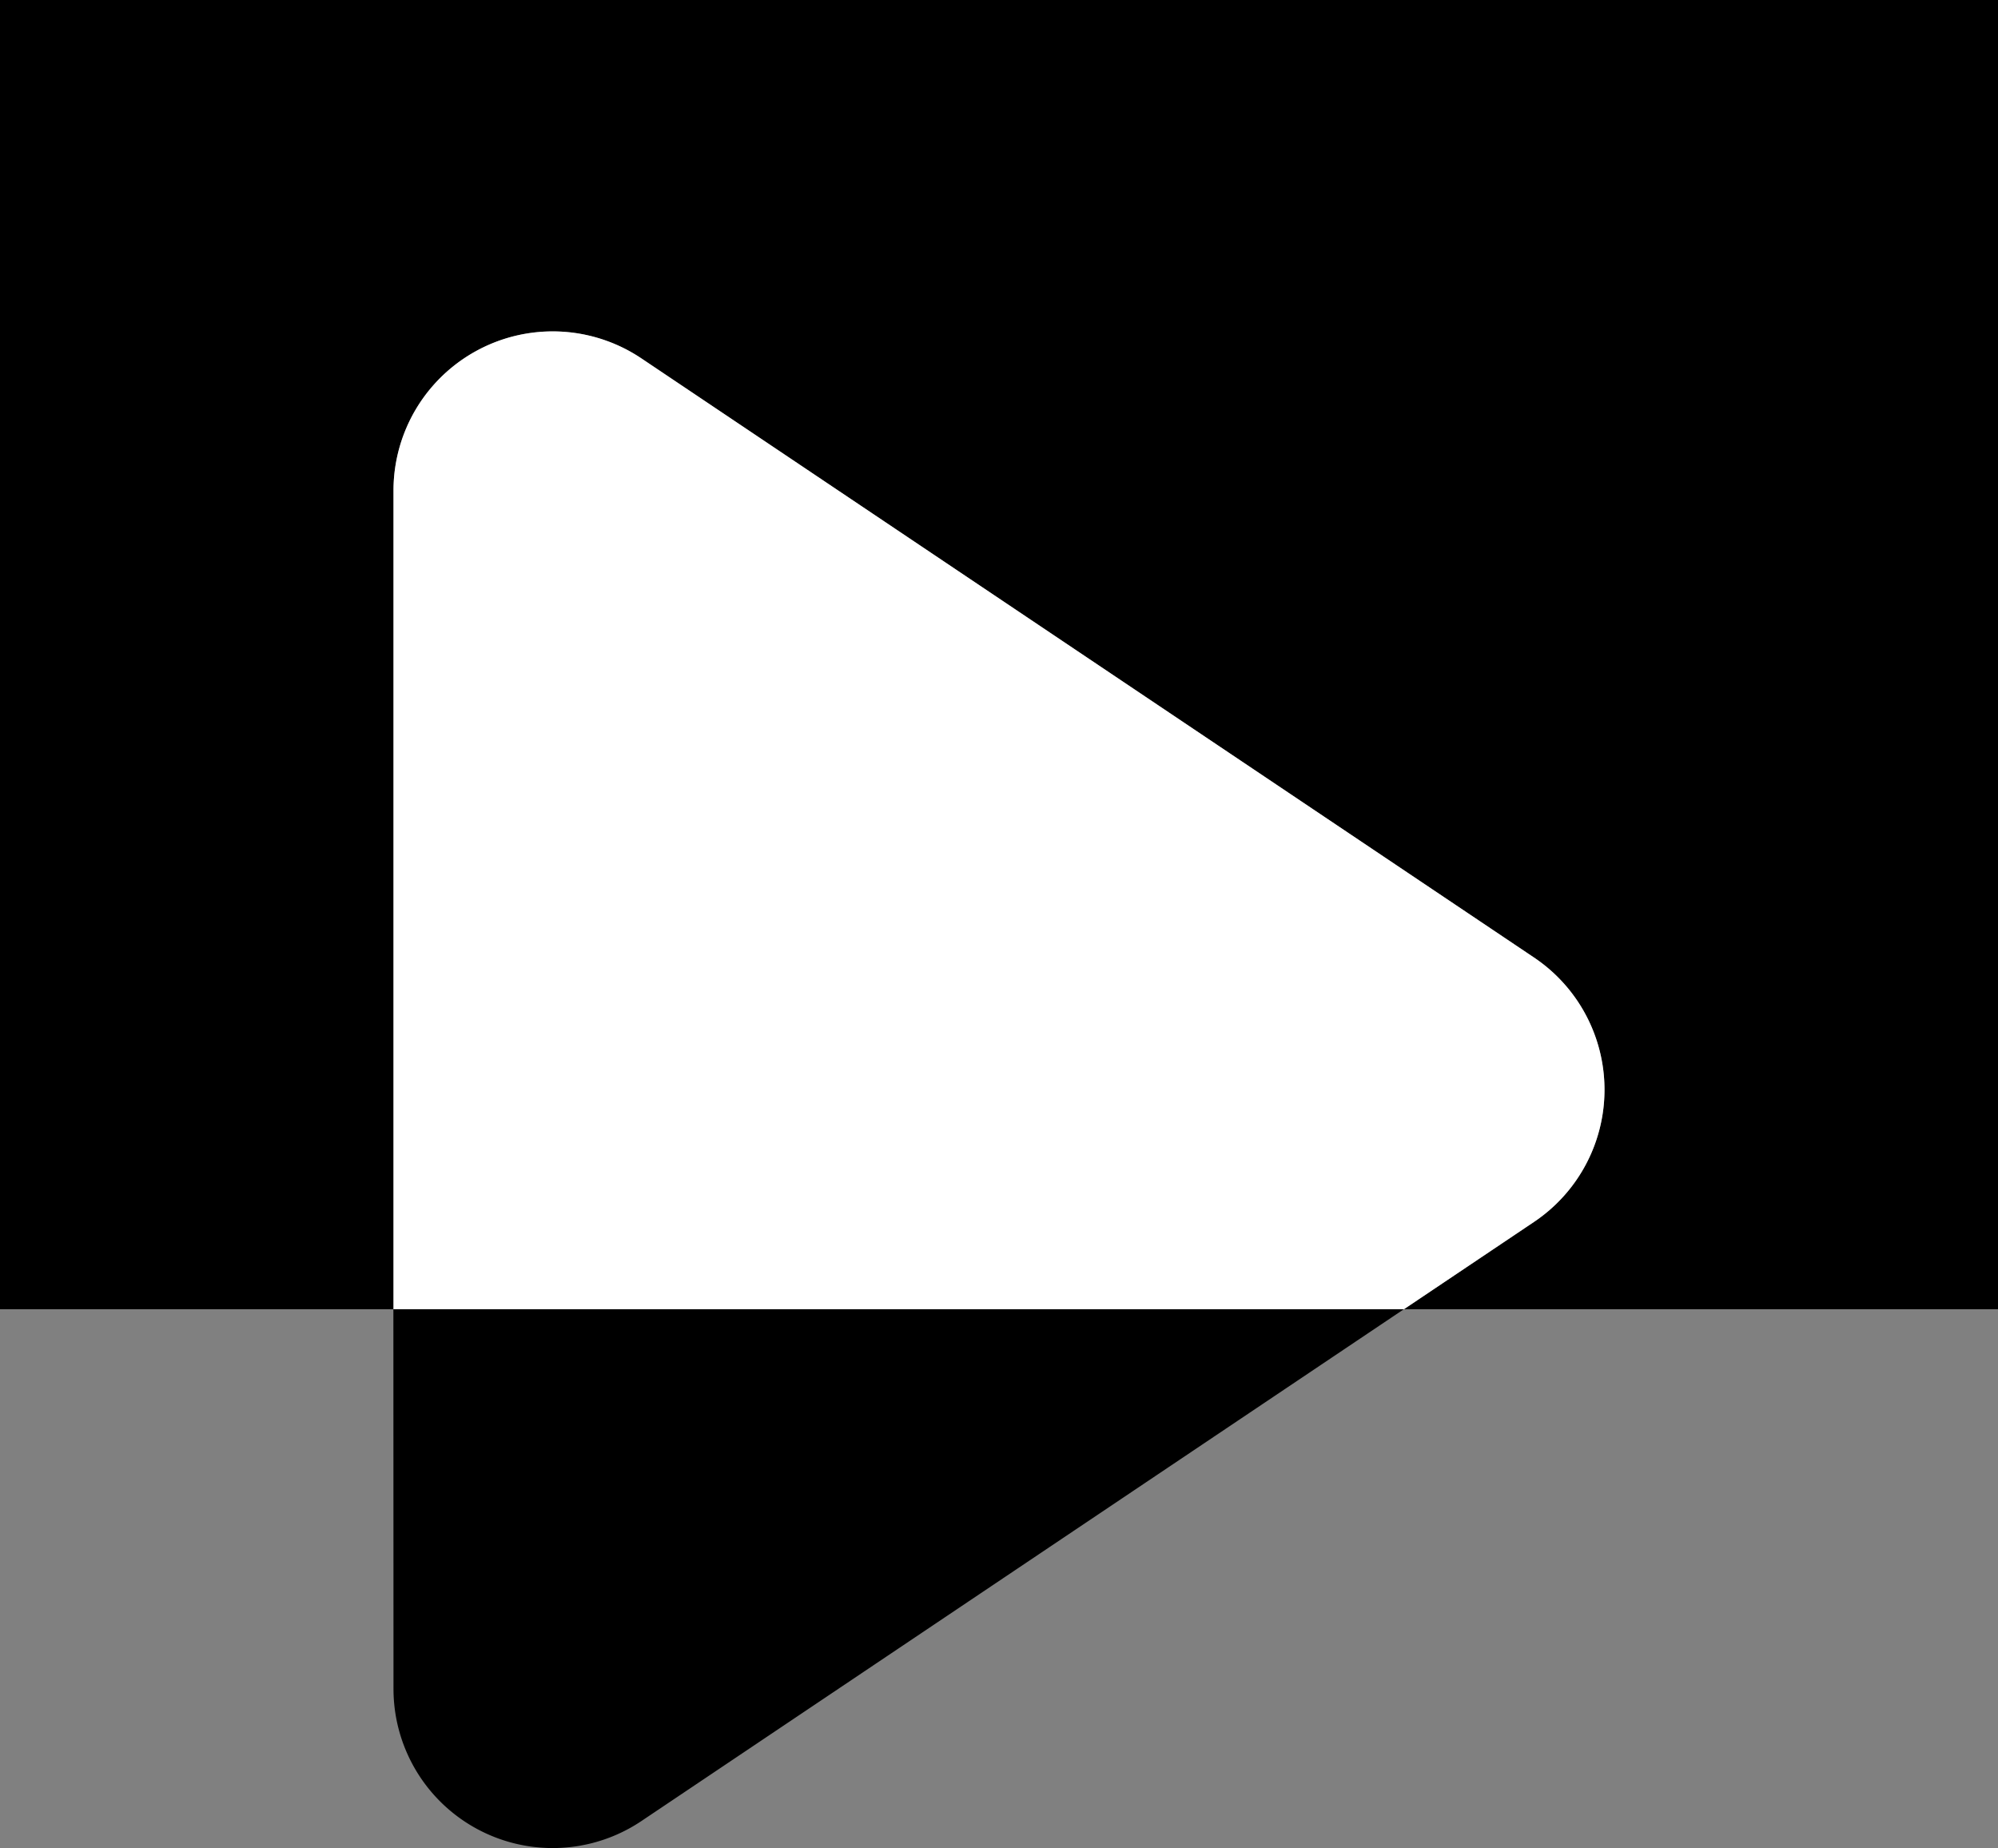 <svg xmlns="http://www.w3.org/2000/svg" width="87" height="80.473" viewBox="0 0 87 80.473">
  <rect x="0" y="0" width="87" height="80.473" fill="#808080" stroke="none"/>
  <g id="black-icon-2" transform="translate(-2376.433 5655)">
    <path id="Path_171" data-name="Path 171" d="M2463.433-5655h-87v57h17.134v-35.64a6.931,6.931,0,0,1,10.794-5.755l38.868,26.083a6.932,6.932,0,0,1,0,11.512l-5.662,3.8h25.866Z" transform="translate(0 0)"/>
    <path id="Path_172" data-name="Path 172" d="M2393.567-5581.473a6.932,6.932,0,0,0,10.795,5.756l33.2-22.284h-44Z" transform="translate(0 0.001)"/>
    <path id="Path_173" data-name="Path 173" d="M2443.229-5613.312l-38.867-26.085a6.933,6.933,0,0,0-10.795,5.757V-5598h44l5.662-3.8A6.931,6.931,0,0,0,2443.229-5613.312Z" transform="translate(0 0)" fill="#fff"/>
  </g>
</svg>
